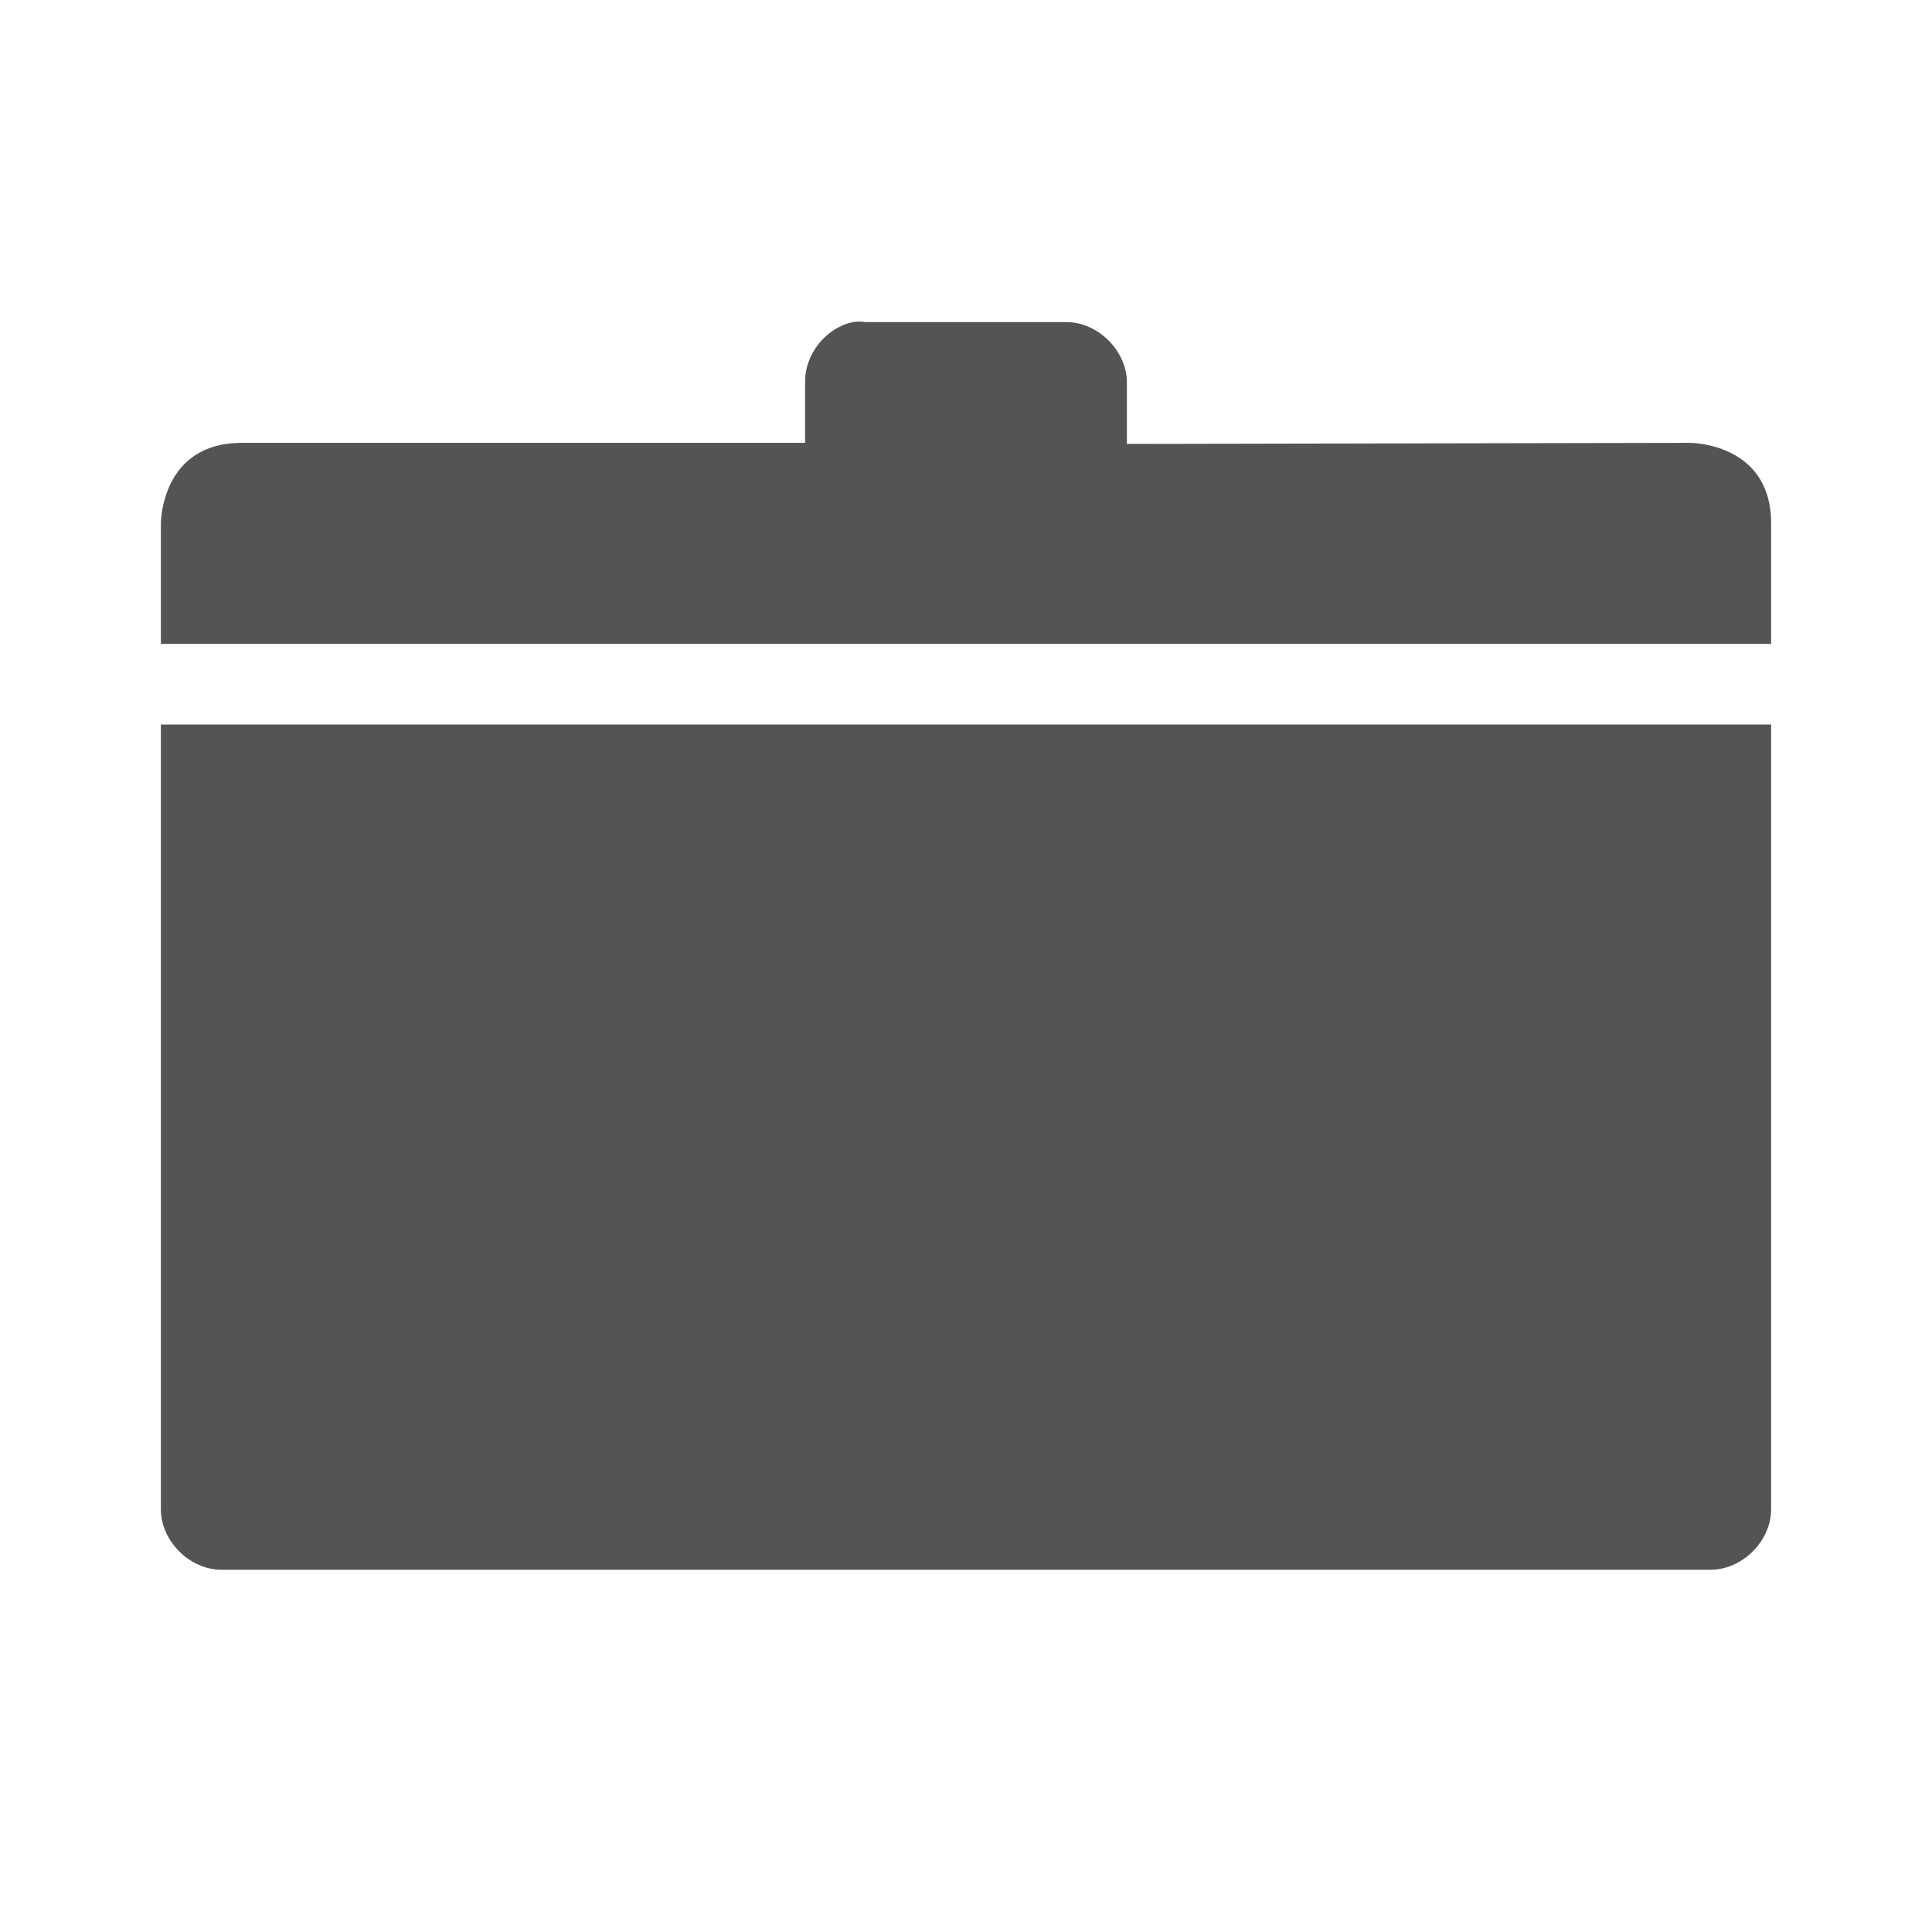 <svg width="22" xmlns="http://www.w3.org/2000/svg" height="22" viewBox="0 0 22 22" xmlns:xlink="http://www.w3.org/1999/xlink">
<path style="fill:#545454" d="M 9.711 3.668 C 9.402 3.734 9.16 4.039 9.168 4.355 L 9.168 5.043 L 2.75 5.043 C 1.832 5.043 1.832 5.957 1.832 5.957 L 1.832 7.332 L 20.168 7.332 L 20.168 5.957 C 20.168 5.043 19.25 5.043 19.25 5.043 L 12.832 5.055 L 12.832 4.355 C 12.832 3.996 12.504 3.668 12.145 3.668 L 9.855 3.668 C 9.809 3.66 9.758 3.66 9.711 3.668 Z M 1.832 8.25 L 1.832 17.188 C 1.832 17.547 2.16 17.875 2.52 17.875 L 19.48 17.875 C 19.84 17.875 20.168 17.547 20.168 17.188 L 20.168 8.25 Z "/>
</svg>
